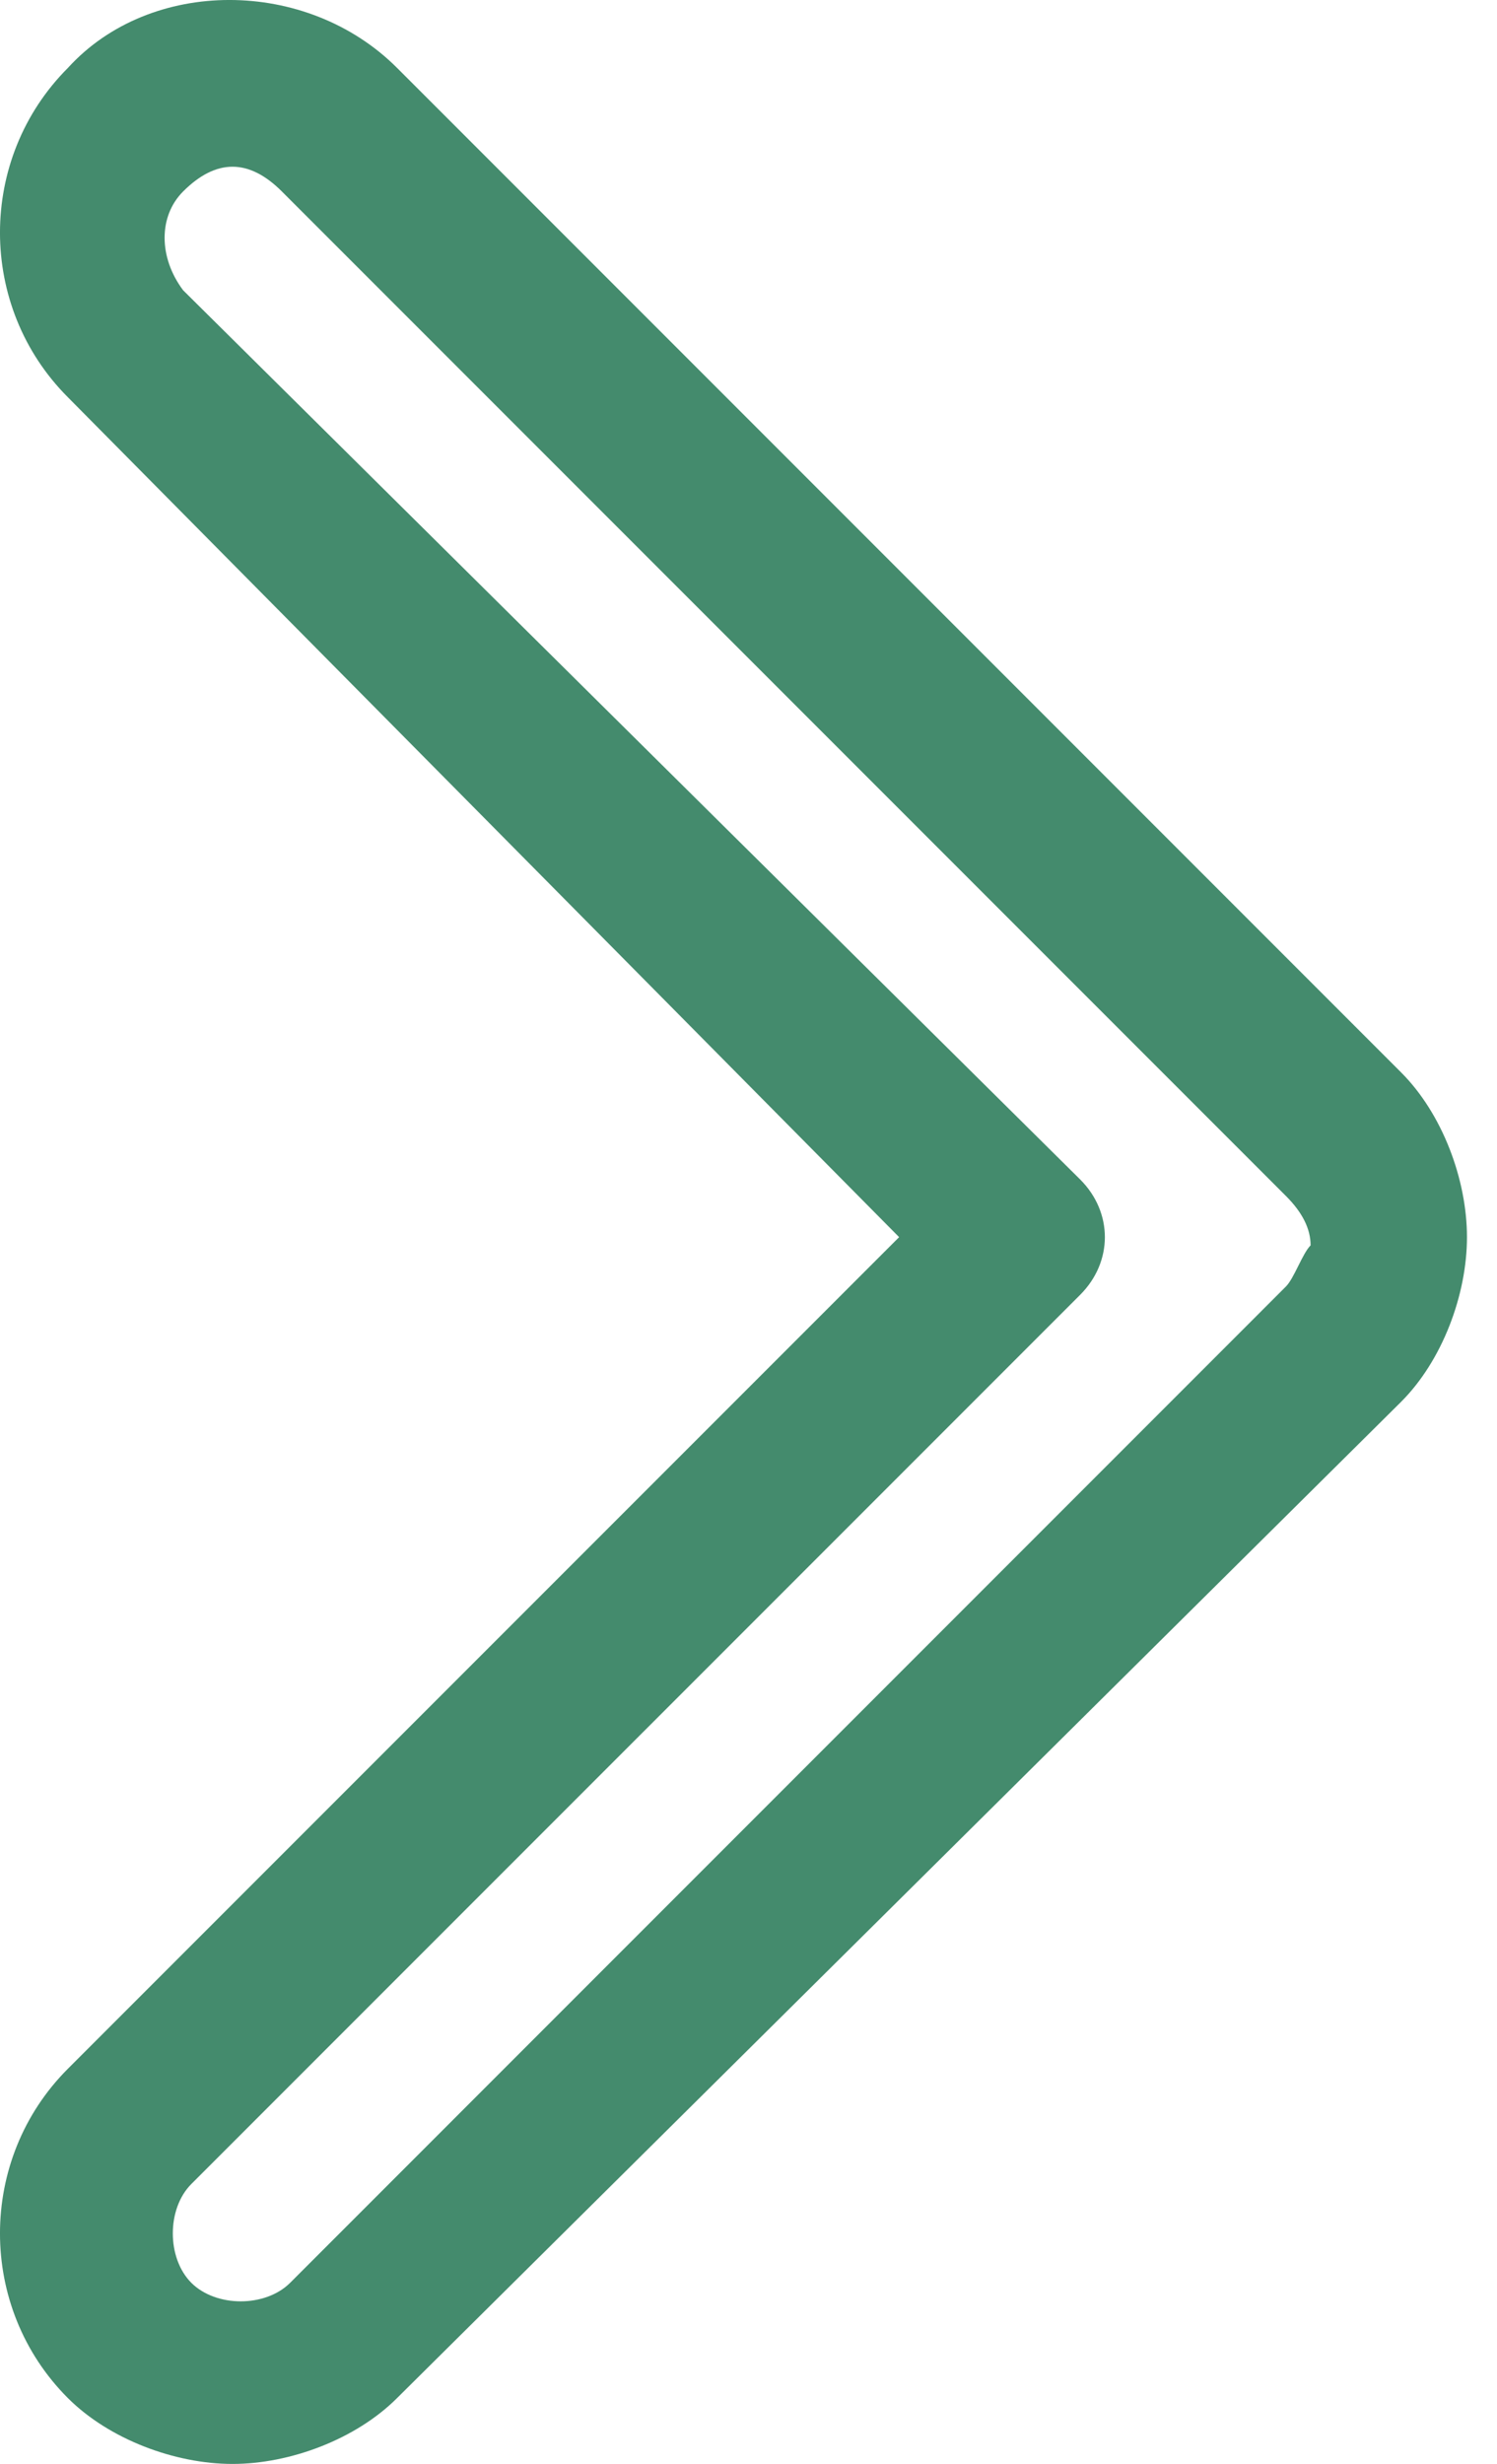 <svg width="31" height="51" viewBox="0 0 31 51" fill="none" xmlns="http://www.w3.org/2000/svg">
<path d="M29.015 22.198L8.223 1.406C6.348 -0.469 3.11 -0.469 1.406 1.406C-0.469 3.281 -0.469 6.348 1.406 8.223L18.619 25.607L1.406 42.82C-0.469 44.694 -0.469 47.762 1.406 49.637C2.258 50.489 3.622 51 4.815 51C6.007 51 7.371 50.489 8.223 49.636L29.015 29.015C29.867 28.163 30.378 26.799 30.378 25.607C30.378 24.413 29.867 23.05 29.015 22.198ZM26.629 26.629L6.008 47.251C5.496 47.762 4.474 47.762 3.962 47.251C3.451 46.739 3.451 45.717 3.962 45.206L22.369 26.8C23.05 26.118 23.05 25.095 22.369 24.414L3.792 6.008C3.281 5.326 3.281 4.474 3.792 3.963C4.133 3.622 4.474 3.451 4.815 3.451C5.155 3.451 5.496 3.622 5.837 3.963L26.629 24.755C26.97 25.095 27.14 25.436 27.14 25.777C26.97 25.947 26.799 26.459 26.629 26.629Z" fill="#448B6D"/>
</svg>
